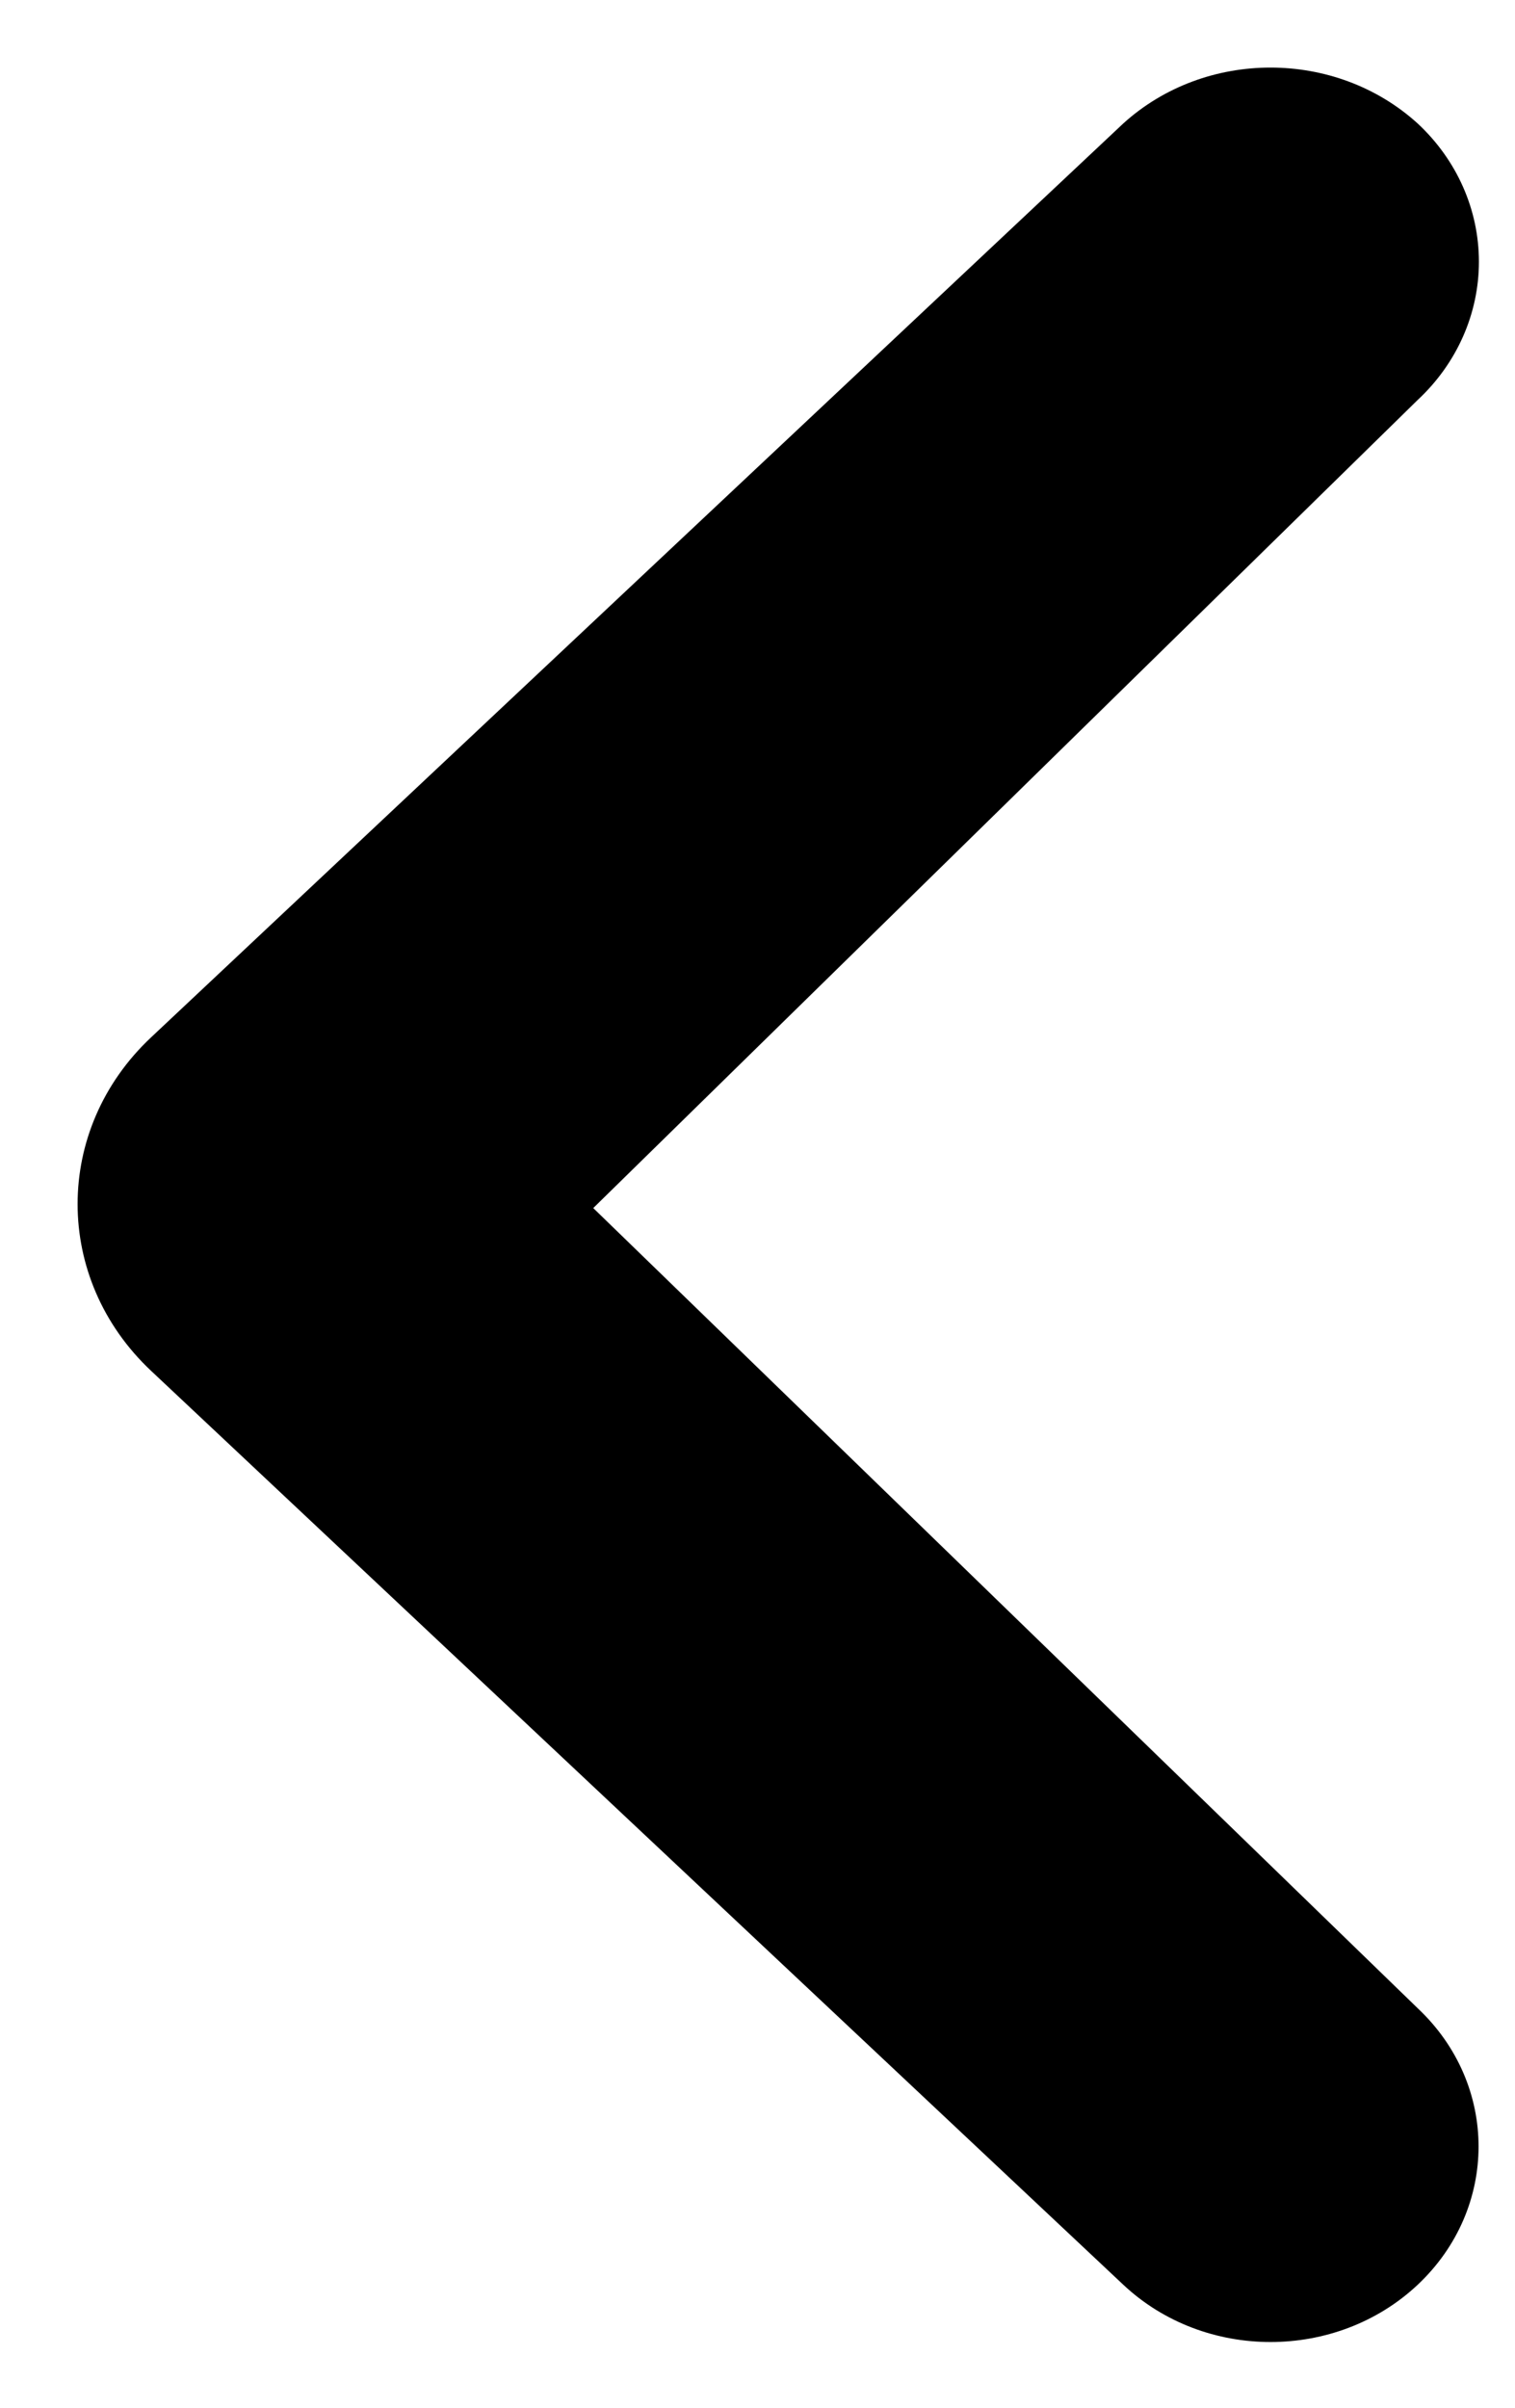 <?xml version="1.0" encoding="UTF-8"?>
<svg width="17px" height="27px" viewBox="0 0 17 27" version="1.1" xmlns="http://www.w3.org/2000/svg" xmlns:xlink="http://www.w3.org/1999/xlink">
    <!-- Generator: Sketch 52.6 (67491) - http://www.bohemiancoding.com/sketch -->
    <title>back</title>
    <desc>Created with Sketch.</desc>
    <g id="Page-1" stroke="none" stroke-width="1" fill="none" fill-rule="evenodd">
        <g id="back" fill="#000000">
            <path d="M6.657,13.547 L15.907,4.486 C16.348,4.076 16.595,3.517 16.595,2.935 C16.595,2.352 16.348,1.794 15.907,1.384 C14.986,0.549 13.527,0.549 12.605,1.384 L1.695,11.633 C0.596,12.665 0.596,14.339 1.695,15.372 L12.605,25.621 C13.517,26.477 14.996,26.477 15.908,25.621 C16.819,24.764 16.819,23.375 15.907,22.519 L6.657,13.547 Z" id="Path"></path>
        </g>
    </g>
</svg>